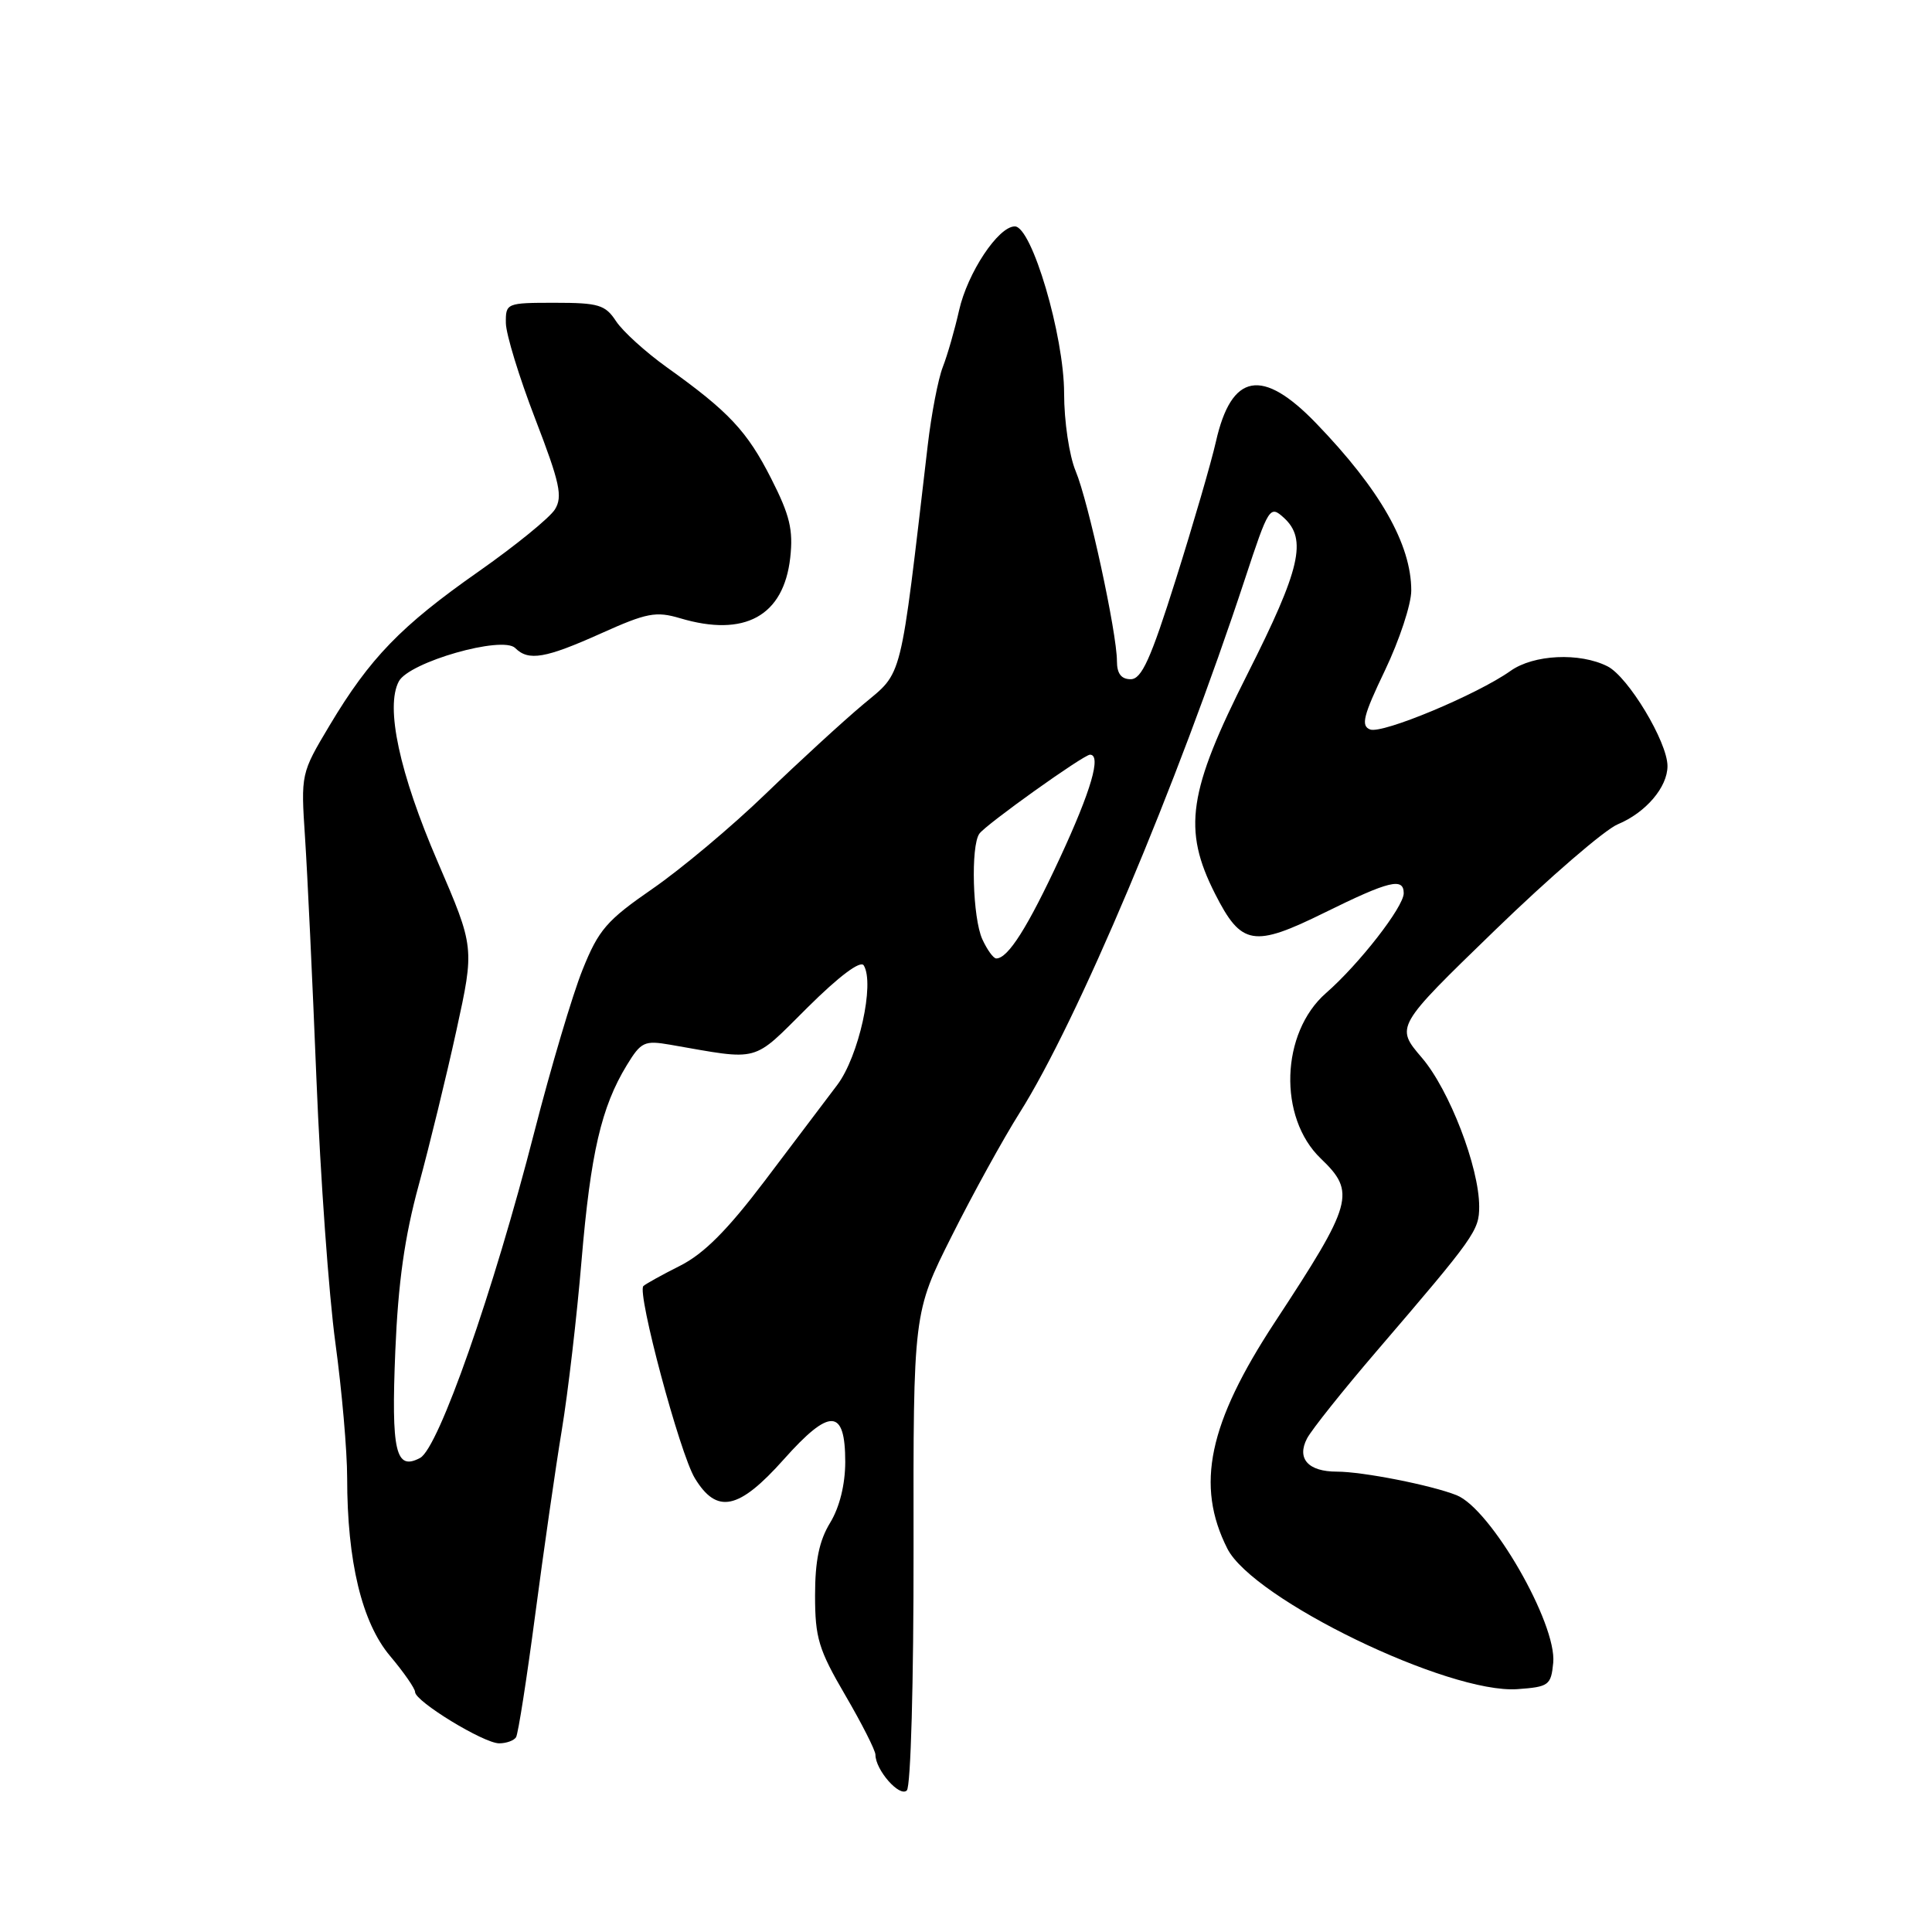 <?xml version="1.0" encoding="UTF-8" standalone="no"?>
<!DOCTYPE svg PUBLIC "-//W3C//DTD SVG 1.1//EN" "http://www.w3.org/Graphics/SVG/1.1/DTD/svg11.dtd" >
<svg xmlns="http://www.w3.org/2000/svg" xmlns:xlink="http://www.w3.org/1999/xlink" version="1.1" viewBox="0 0 256 256">
 <g >
 <path fill="currentColor"
d=" M 121.05 205.13 C 121.01 173.94 121.01 173.94 126.11 163.78 C 128.91 158.19 132.96 150.85 135.10 147.46 C 142.74 135.37 155.98 103.99 164.97 76.69 C 168.10 67.19 168.27 66.93 170.10 68.59 C 173.24 71.43 172.32 75.39 165.32 89.26 C 157.41 104.93 156.68 109.90 161.00 118.43 C 164.49 125.31 166.09 125.58 175.57 120.90 C 184.07 116.71 186.00 116.24 186.00 118.36 C 186.00 120.16 180.11 127.74 175.70 131.59 C 169.69 136.85 169.34 148.08 175.01 153.51 C 179.69 157.99 179.29 159.41 168.94 175.17 C 160.12 188.61 158.39 196.82 162.63 205.20 C 166.03 211.92 191.94 224.47 201.07 223.82 C 205.23 223.52 205.52 223.31 205.81 220.33 C 206.31 215.14 197.54 199.92 193.00 198.12 C 189.65 196.79 180.56 195.00 177.15 195.00 C 173.34 195.00 171.79 193.28 173.19 190.60 C 173.80 189.44 177.96 184.22 182.44 179.00 C 195.43 163.85 196.00 163.05 196.00 159.88 C 196.00 154.68 192.05 144.41 188.40 140.15 C 184.89 136.05 184.89 136.05 198.07 123.28 C 205.31 116.26 212.65 109.93 214.37 109.22 C 218.07 107.68 220.96 104.30 220.95 101.50 C 220.95 98.32 215.74 89.67 213.00 88.29 C 209.31 86.43 203.21 86.72 200.15 88.90 C 195.74 92.03 183.17 97.28 181.55 96.66 C 180.30 96.18 180.63 94.85 183.52 88.82 C 185.43 84.82 187.00 80.07 187.00 78.25 C 187.00 72.13 182.86 64.86 174.40 56.09 C 167.25 48.68 163.18 49.41 161.12 58.50 C 160.50 61.25 158.11 69.46 155.81 76.75 C 152.47 87.36 151.27 90.00 149.82 90.00 C 148.57 90.00 148.00 89.25 148.00 87.61 C 148.00 83.86 144.23 66.48 142.53 62.42 C 141.68 60.38 141.00 55.82 141.00 52.13 C 141.00 44.49 136.72 30.00 134.47 30.00 C 132.28 30.00 128.20 36.15 127.08 41.14 C 126.51 43.67 125.55 47.03 124.93 48.62 C 124.31 50.20 123.41 54.88 122.93 59.00 C 119.20 90.87 119.70 88.87 114.36 93.35 C 111.69 95.59 105.87 100.93 101.42 105.22 C 96.98 109.51 90.25 115.15 86.47 117.76 C 80.39 121.96 79.32 123.19 77.19 128.50 C 75.86 131.80 72.99 141.47 70.80 150.00 C 65.37 171.18 58.12 191.87 55.67 193.18 C 52.42 194.92 51.83 192.37 52.38 179.00 C 52.76 169.95 53.61 163.88 55.49 157.00 C 56.91 151.78 59.16 142.56 60.48 136.52 C 62.88 125.54 62.88 125.54 58.01 114.23 C 52.92 102.43 51.04 93.67 52.85 90.28 C 54.22 87.72 66.59 84.19 68.27 85.87 C 70.03 87.63 72.27 87.24 79.66 83.92 C 85.71 81.20 86.92 80.97 90.12 81.92 C 98.67 84.47 103.84 81.63 104.71 73.90 C 105.12 70.21 104.66 68.28 102.20 63.44 C 99.00 57.13 96.59 54.55 88.36 48.67 C 85.54 46.65 82.51 43.90 81.63 42.56 C 80.21 40.39 79.32 40.12 73.52 40.12 C 67.10 40.12 67.00 40.17 67.03 42.81 C 67.05 44.29 68.80 50.00 70.92 55.50 C 74.19 63.99 74.58 65.80 73.53 67.50 C 72.85 68.60 68.29 72.31 63.40 75.74 C 53.14 82.93 49.01 87.19 43.68 96.11 C 39.87 102.49 39.86 102.52 40.42 111.00 C 40.73 115.67 41.41 130.07 41.93 143.00 C 42.45 155.93 43.58 171.65 44.44 177.94 C 45.30 184.23 46.00 192.27 46.00 195.82 C 46.00 206.91 47.95 214.99 51.69 219.43 C 53.51 221.59 55.00 223.74 55.00 224.20 C 55.00 225.44 64.10 231.00 66.14 231.00 C 67.10 231.00 68.11 230.63 68.38 230.19 C 68.66 229.74 69.80 222.43 70.92 213.94 C 72.04 205.45 73.62 194.45 74.44 189.50 C 75.26 184.55 76.44 174.43 77.06 167.00 C 78.26 152.80 79.68 146.68 83.05 141.15 C 84.94 138.05 85.38 137.84 88.80 138.43 C 100.87 140.53 99.56 140.89 106.99 133.51 C 111.19 129.34 114.02 127.22 114.45 127.92 C 115.93 130.32 113.79 139.99 110.94 143.76 C 109.38 145.82 105.05 151.55 101.31 156.50 C 96.40 162.98 93.28 166.12 90.13 167.71 C 87.72 168.92 85.53 170.14 85.25 170.41 C 84.38 171.29 90.08 192.61 92.07 195.87 C 94.99 200.68 97.89 200.07 103.86 193.37 C 109.97 186.51 112.00 186.60 112.00 193.72 C 111.99 196.73 111.25 199.71 110.00 201.77 C 108.55 204.14 108.00 206.81 108.00 211.41 C 108.00 217.03 108.47 218.58 112.00 224.62 C 114.20 228.39 116.00 231.94 116.00 232.51 C 116.00 234.53 119.21 238.19 120.16 237.24 C 120.68 236.72 121.07 222.95 121.05 205.13 Z  M 130.16 124.45 C 128.88 121.64 128.61 112.09 129.77 110.47 C 130.63 109.25 143.59 100.00 144.43 100.00 C 145.97 100.00 144.58 104.77 140.46 113.65 C 136.17 122.89 133.57 127.00 132.01 127.00 C 131.63 127.00 130.80 125.85 130.16 124.45 Z "/>
</g>
</svg>